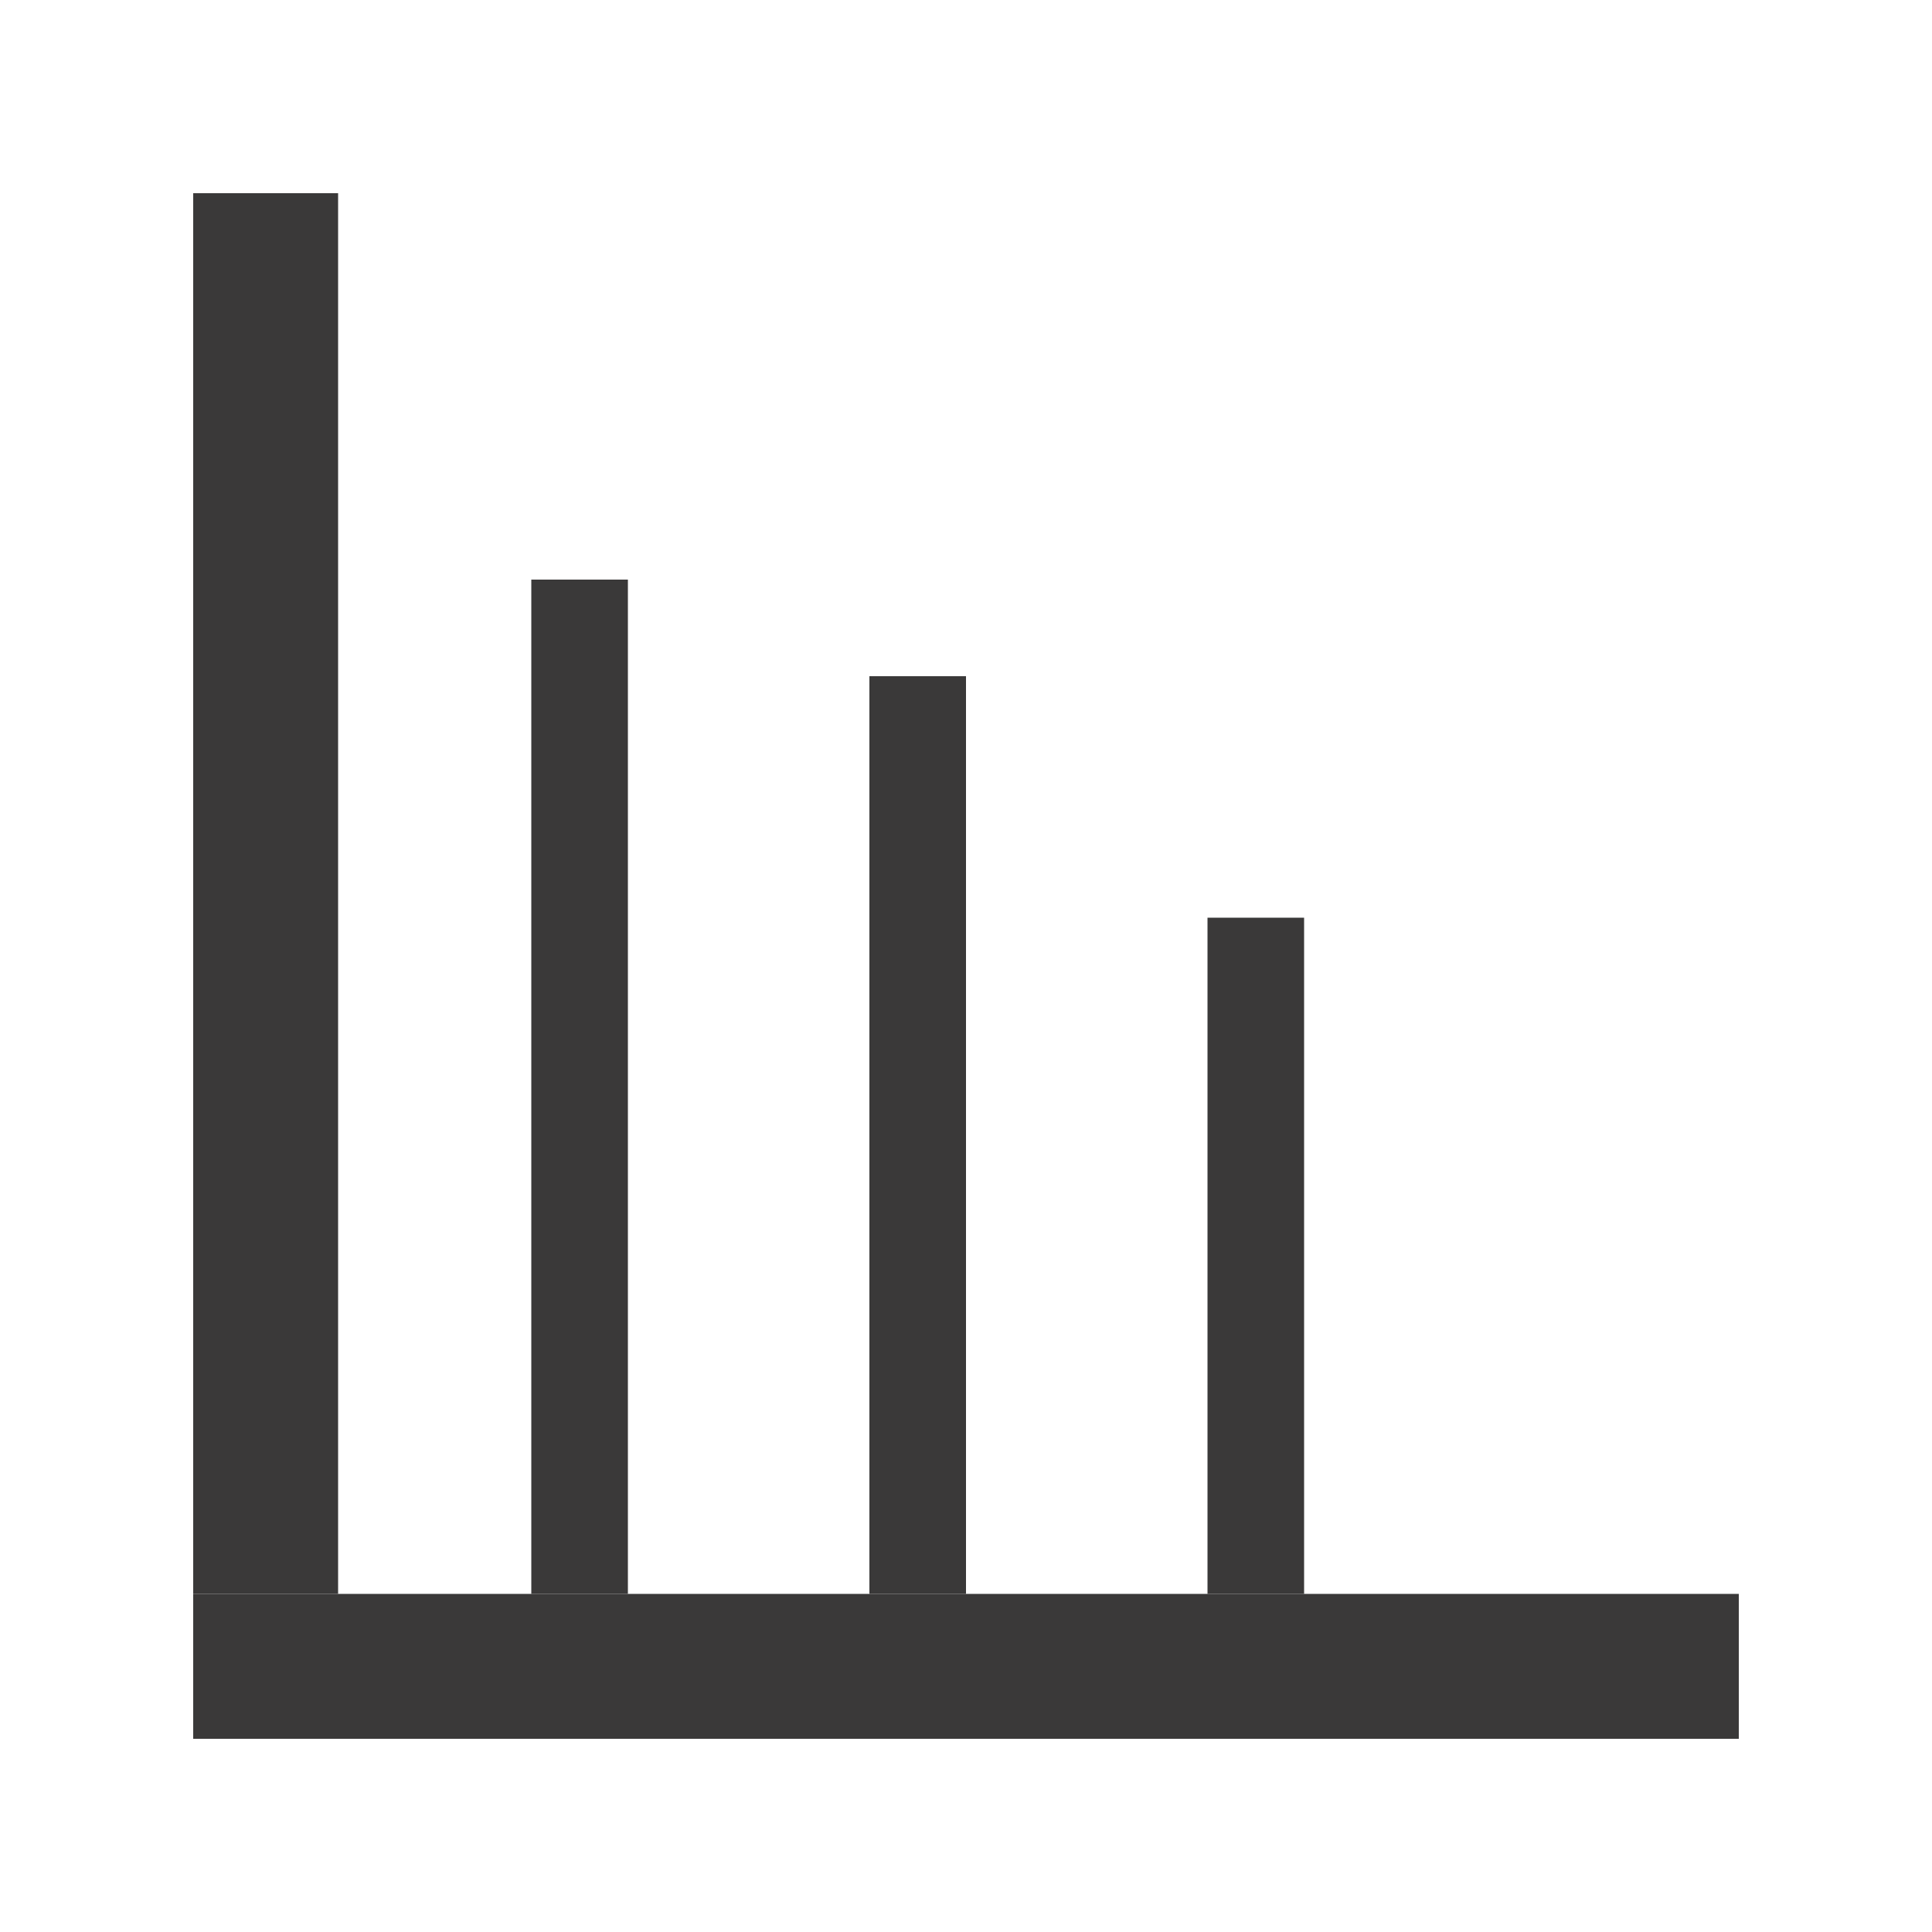 <svg id="DashboardICON" xmlns="http://www.w3.org/2000/svg" xmlns:xlink="http://www.w3.org/1999/xlink" width="40" height="40" viewBox="0 0 40 40">
  <defs>
    <style>
      .cls-1 {
        filter: url(#filter);
      }

      .cls-2 {
        fill: #3a3939;
      }
    </style>
    <filter id="filter" filterUnits="userSpaceOnUse">
      <feFlood result="flood" flood-color="#fff"/>
      <feComposite result="composite" operator="in" in2="SourceGraphic"/>
      <feBlend result="blend" in2="SourceGraphic"/>
    </filter>
  </defs>
  <g id="_hover" class="cls-1">
    <rect class="cls-2" x="4" y="4" width="3" height="29"/>
    <rect id="Rectangle_18_copy" data-name="Rectangle 18 copy" class="cls-2" x="11" y="12" width="2" height="21"/>
    <rect id="Rectangle_18_copy_2" data-name="Rectangle 18 copy 2" class="cls-2" x="18" y="14" width="2" height="19"/>
    <rect id="Rectangle_18_copy_3" data-name="Rectangle 18 copy 3" class="cls-2" x="25" y="19" width="2" height="14"/>
    <rect class="cls-2" x="4" y="33" width="32" height="3"/>
  </g>
</svg>
